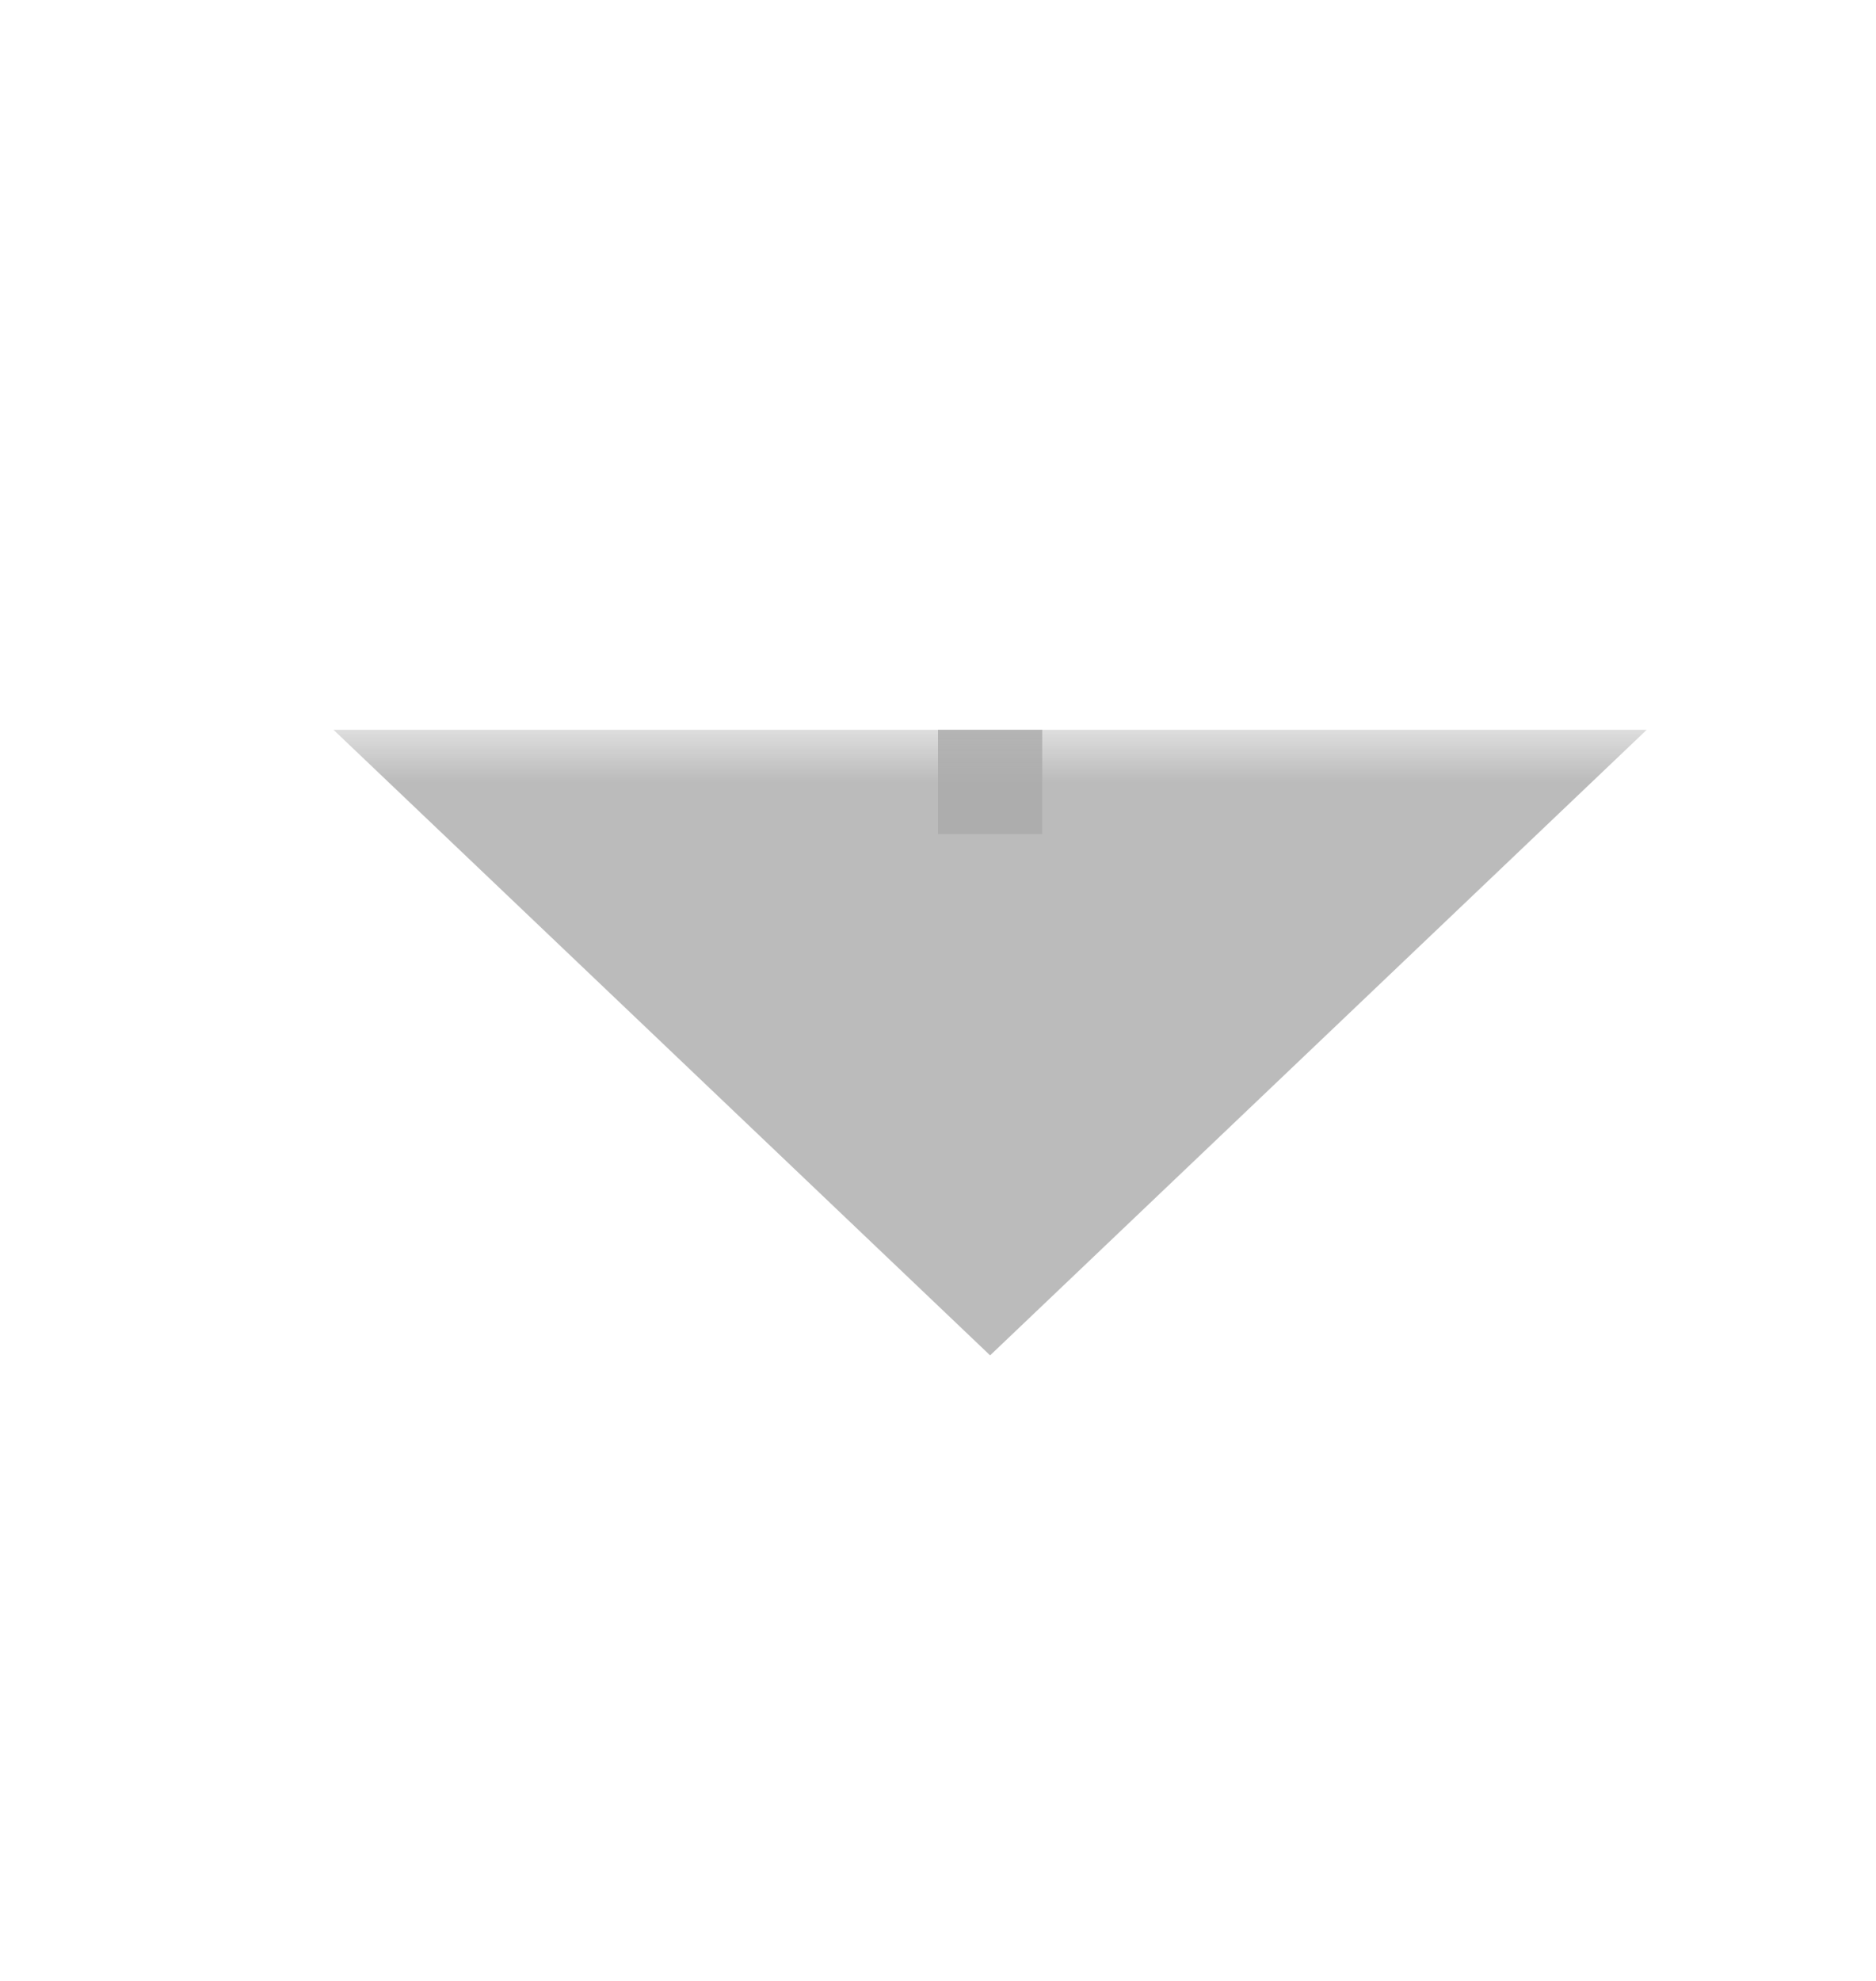 ﻿<?xml version="1.0" encoding="utf-8"?>
<svg version="1.1" xmlns:xlink="http://www.w3.org/1999/xlink" width="18px" height="19px" preserveAspectRatio="xMidYMin meet" viewBox="838 489  16 19" xmlns="http://www.w3.org/2000/svg">
  <defs>
    <mask fill="white" id="clip62">
      <path d="M 816 459  L 876 459  L 876 496  L 816 496  Z M 816 453  L 876 453  L 876 511  L 816 511  Z " fill-rule="evenodd" />
    </mask>
  </defs>
  <path d="M 846.5 459  L 846.5 453  M 846.5 496  L 846.5 497  " stroke-width="1" stroke="#aaaaaa" fill="none" stroke-opacity="0.8" />
  <path d="M 840.2 496  L 846.5 502  L 852.8 496  L 840.2 496  Z " fill-rule="nonzero" fill="#aaaaaa" stroke="none" fill-opacity="0.8" mask="url(#clip62)" />
</svg>